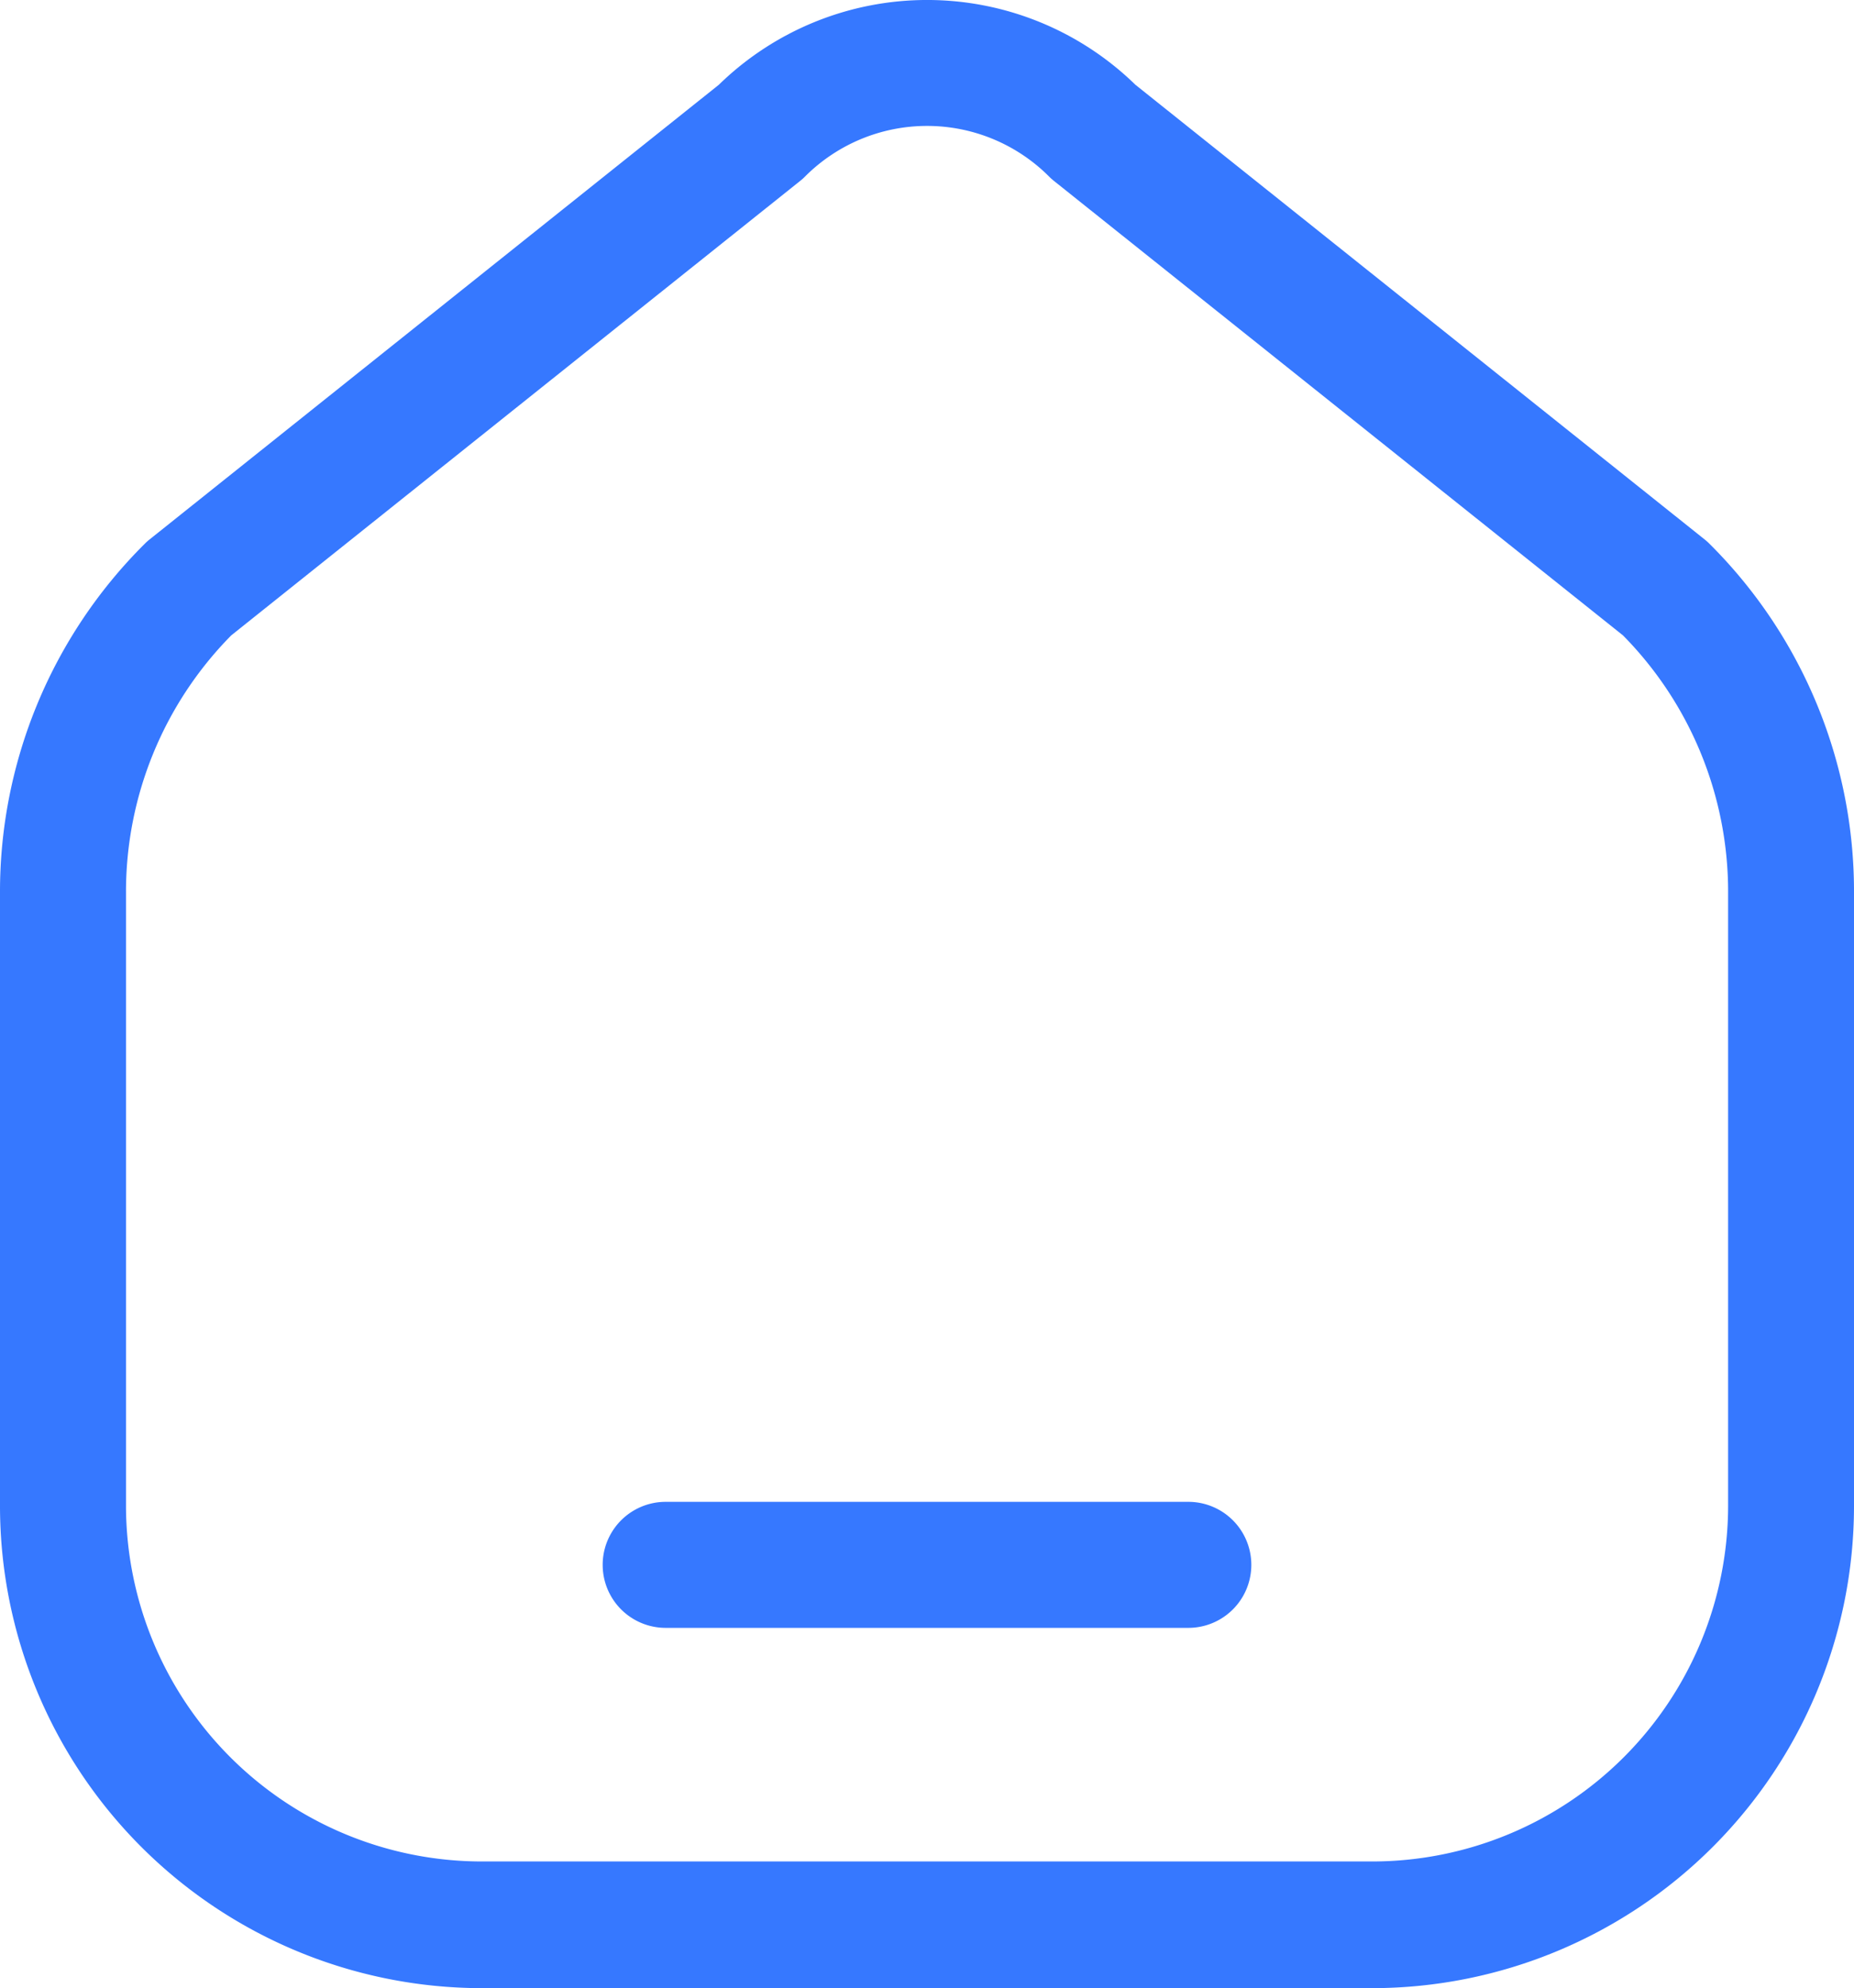 <svg xmlns="http://www.w3.org/2000/svg" width="16.981" height="18.205" viewBox="0 0 16.981 18.205">
  <g id="Dashboard" transform="translate(0 0)">
    <path id="Path_17" data-name="Path 17" d="M757.489,236.6a.5.5,0,0,0-.048-.043l-5.212-4.162a2.732,2.732,0,0,0-3.815,0l-5.212,4.162a.479.479,0,0,0-.048.043,4.49,4.49,0,0,0-1.324,3.2v5.613a4.417,4.417,0,0,0,4.412,4.411H754.4a4.416,4.416,0,0,0,4.411-4.411V239.8a4.487,4.487,0,0,0-1.322-3.2Zm.169,8.807a3.261,3.261,0,0,1-3.257,3.257h-8.159a3.261,3.261,0,0,1-3.258-3.257v-5.613a3.342,3.342,0,0,1,.964-2.357l5.209-4.16a.5.5,0,0,0,.048-.043,1.579,1.579,0,0,1,2.232,0,.52.52,0,0,0,.048.043l5.21,4.16a3.342,3.342,0,0,1,.963,2.357Z" transform="translate(-741.83 -231.619)" fill="#3678ff"/>
    <path id="Path_18" data-name="Path 18" d="M761.547,267.374H756.76a.577.577,0,1,0,0,1.154h4.787a.577.577,0,1,0,0-1.154Z" transform="translate(-750.663 -253.622)" fill="#3678ff"/>
  </g>
</svg>
